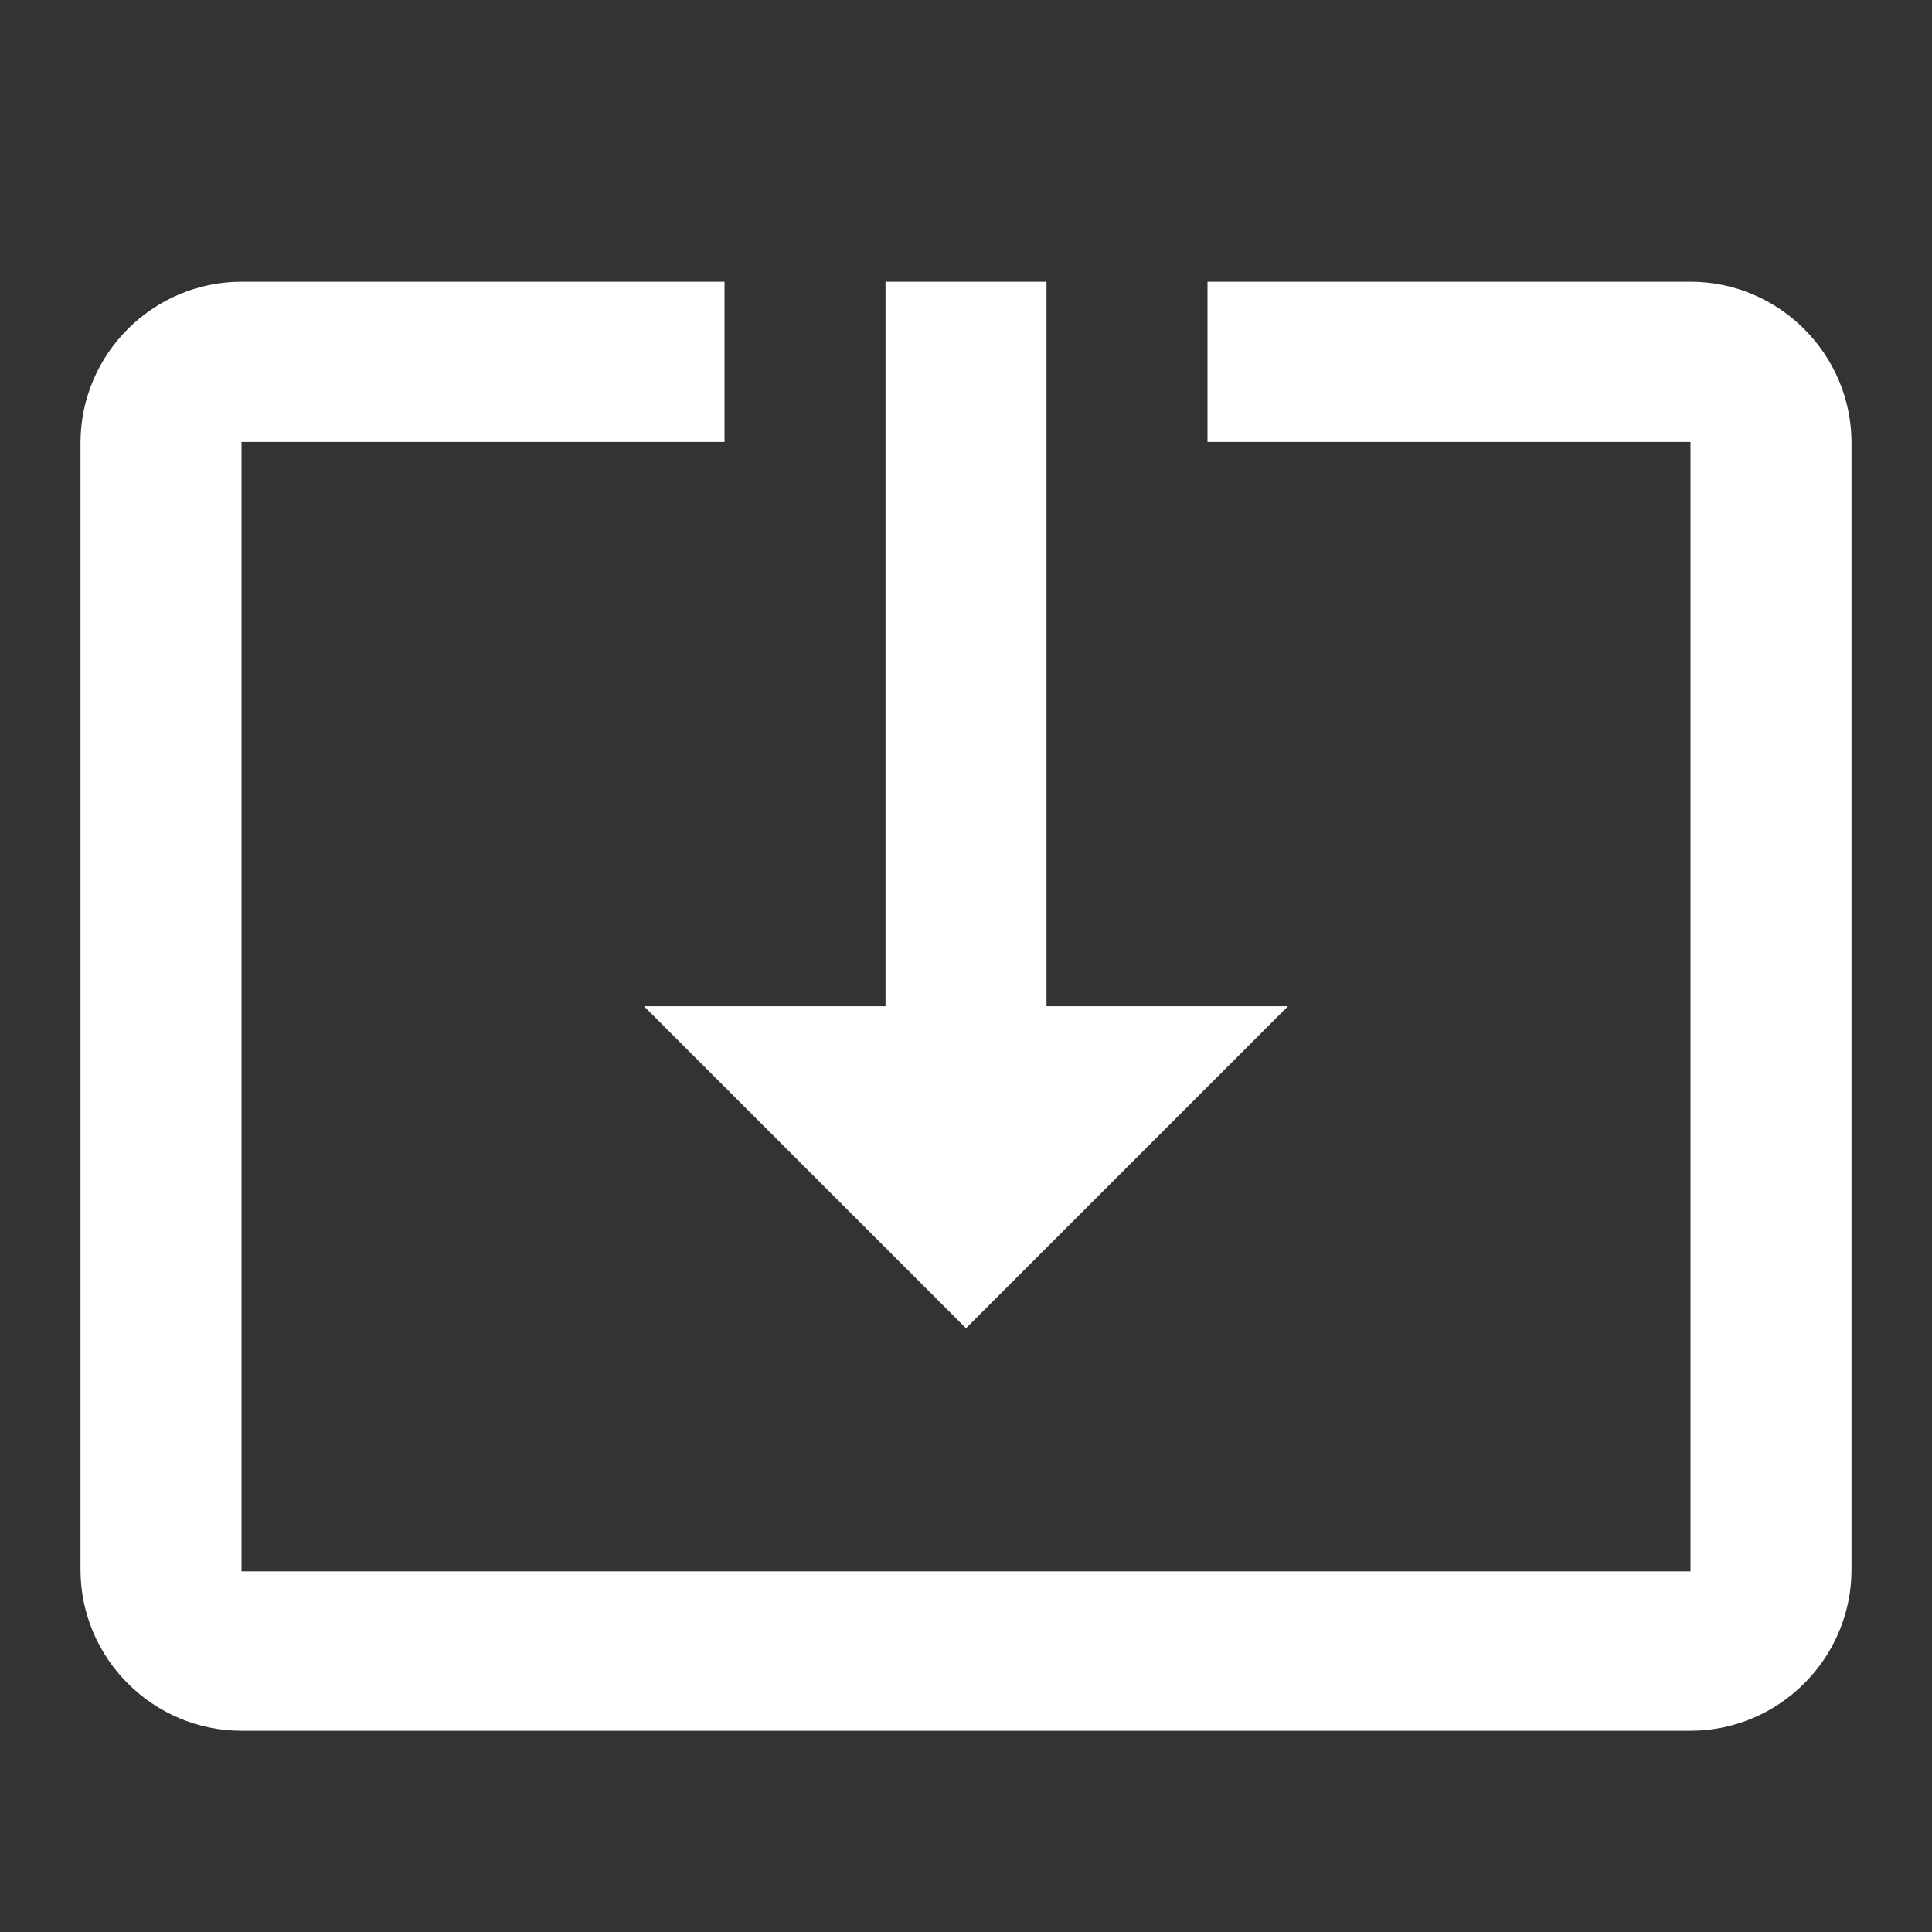 <svg width="96" height="96" viewBox="0 0 96 96" fill="none" xmlns="http://www.w3.org/2000/svg">
<rect x="0" y="0" width="96" height="96" fill="#333333" stroke="none"/>
<path d="M48 66L64 50H52V14H44V50H32L48 66ZM84 14H60V21.96H84V78.08H12V21.96H36V14H12C7.6 14 4 17.6 4 22V78C4 82.4 7.6 86 12 86H84C88.4 86 92 82.4 92 78V22C92 17.6 88.4 14 84 14Z" fill="white"/>
</svg>
